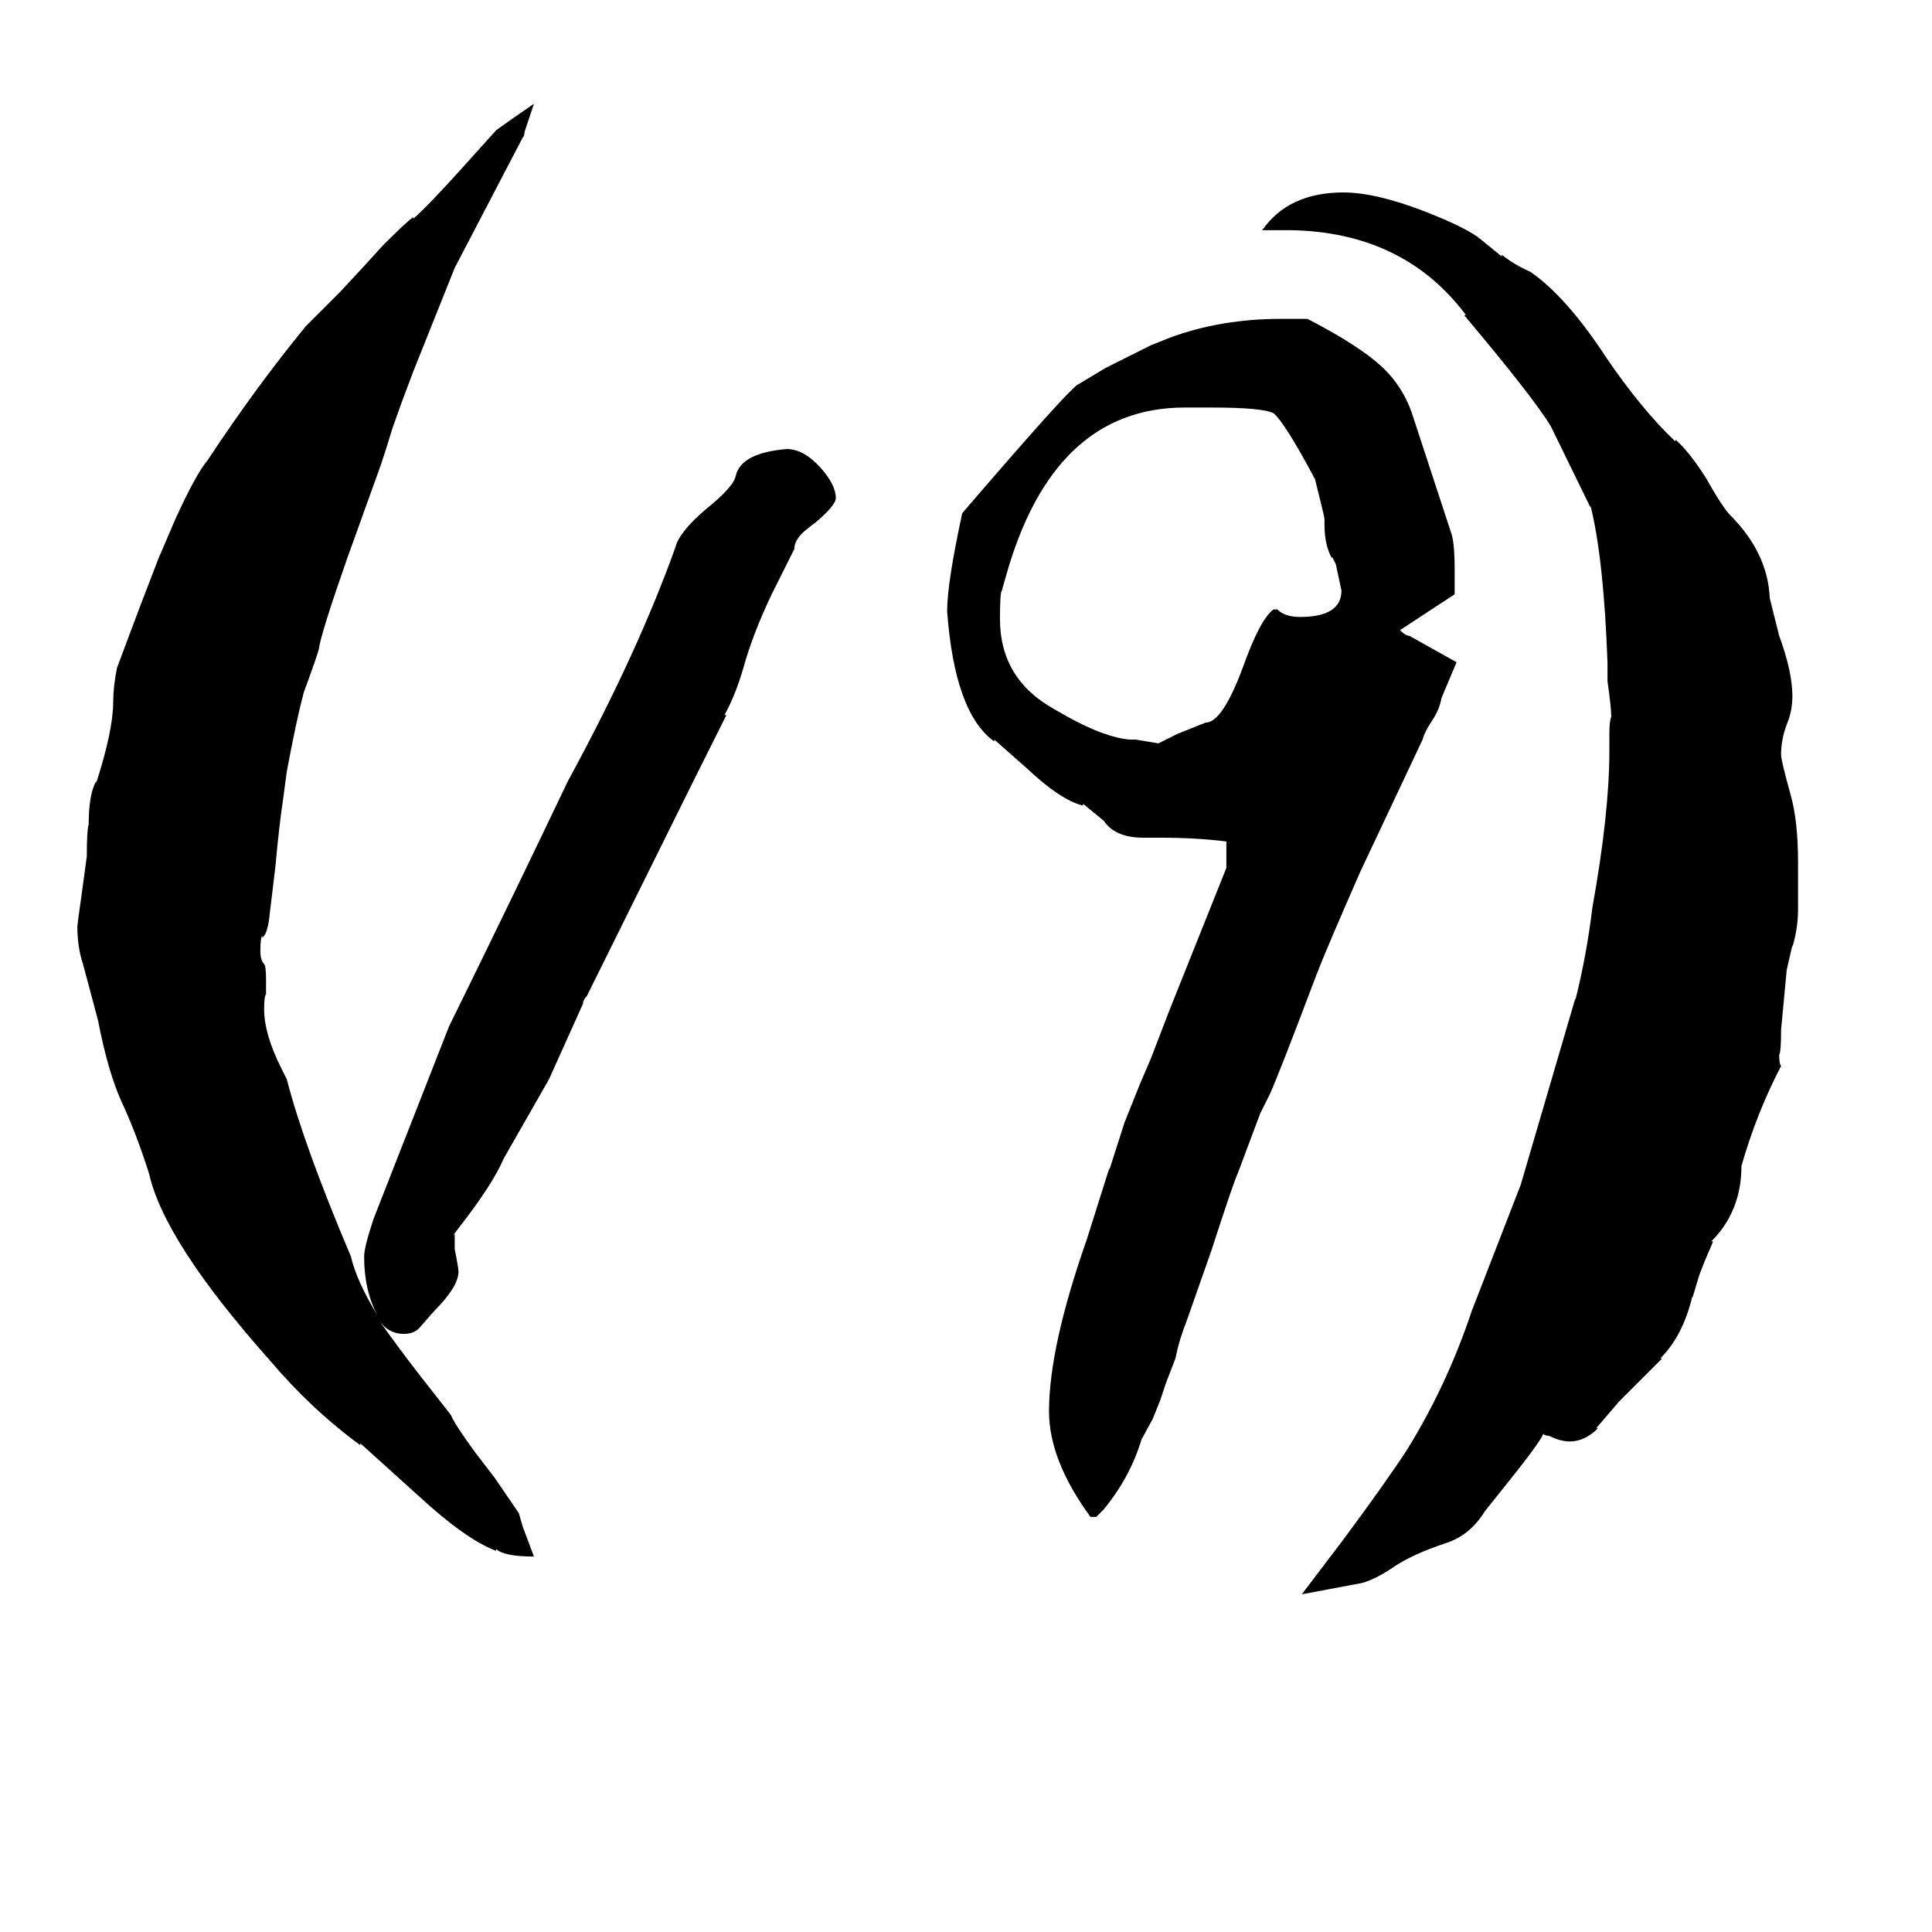 <svg xmlns="http://www.w3.org/2000/svg" viewBox="0 -800 1024 1024">
	<path fill="#000000" d="M243 -149L240 -145L241 -146V-138Q243 -128 243 -126Q243 -118 230 -105L223 -97Q220 -93 214 -93Q206 -93 201 -100Q211 -86 221 -73L239 -50Q241 -45 252 -30L262 -17L275 2L277 9L283 25Q267 25 263 21V22Q247 16 222 -7L191 -35V-34Q165 -53 143 -79Q87 -142 79 -178Q72 -200 64 -217Q57 -233 52 -259L44 -289Q41 -298 41 -309Q41 -310 43 -324L46 -346Q46 -360 47 -363Q47 -379 51 -386V-385Q60 -413 60 -428Q60 -436 62 -446L74 -478L84 -504L93 -525Q104 -549 110 -556Q135 -594 162 -627L180 -645L193 -659L203 -670Q214 -681 219 -685V-684Q227 -691 245 -711L263 -731Q267 -734 283 -745L278 -730Q278 -728 277 -727L241 -658L219 -603L213 -587L208 -573Q205 -563 202 -554Q193 -529 184 -504Q170 -464 169 -456Q168 -452 161 -433Q157 -418 152 -391L150 -376Q148 -363 146 -341L143 -316Q142 -305 139 -303V-304Q138 -303 138 -296Q138 -291 140 -289Q141 -288 141 -281V-273Q140 -272 140 -265Q140 -252 149 -234L152 -228Q161 -193 186 -134Q189 -121 200 -103Q193 -116 193 -134Q193 -139 198 -154L238 -256Q270 -321 301 -386Q338 -454 358 -510Q360 -518 374 -530Q389 -542 390 -548Q393 -560 417 -562Q426 -562 435 -552Q443 -543 443 -536Q443 -532 431 -522L432 -523L427 -519Q421 -514 421 -509L409 -485Q399 -464 394 -446Q390 -432 384 -421H385L382 -415L378 -407L368 -387L311 -272Q309 -270 309 -268L291 -228Q279 -207 267 -186Q261 -172 243 -149ZM585 0L581 4H578Q556 -26 556 -52Q556 -86 576 -143L588 -181V-180L596 -205L604 -225L610 -239L620 -265L650 -340V-354Q634 -356 615 -356H606Q591 -356 585 -365L574 -374V-373Q562 -376 544 -393L527 -408V-407Q506 -422 502 -476Q502 -491 510 -528Q565 -592 571 -596L586 -605L610 -617Q615 -619 620 -621Q647 -631 679 -631H693Q720 -617 732 -606Q744 -595 749 -579L769 -518Q771 -513 771 -498V-485L742 -466Q745 -463 747 -463L772 -449L764 -430Q763 -424 759 -418Q755 -412 754 -408L721 -338Q703 -297 698 -284Q678 -231 673 -220L668 -210Q662 -194 656 -178Q654 -174 642 -137L629 -100Q625 -90 623 -80L618 -67L615 -58L611 -48L605 -37Q599 -17 585 0ZM821 -39Q819 -39 818 -40Q816 -35 795 -9L787 1Q779 14 766 18Q748 24 738 31Q729 37 722 39L690 45L712 16Q735 -15 746 -32Q767 -66 780 -105L806 -172Q808 -179 835 -271V-270Q841 -294 844 -319Q853 -369 853 -402V-411Q853 -418 854 -420Q854 -425 852 -439V-449Q850 -504 843 -532V-531L822 -574Q813 -589 776 -633H777Q744 -677 684 -678H669Q683 -698 712 -698Q729 -698 755 -688Q778 -679 785 -673L796 -664V-665Q802 -660 811 -656Q830 -643 851 -611Q870 -583 888 -566V-567Q895 -561 904 -547Q913 -531 917 -527Q937 -507 938 -483L943 -463Q950 -444 950 -431Q950 -423 947 -416Q944 -408 944 -400Q944 -397 949 -379Q953 -365 953 -343V-318Q953 -308 950 -298V-299L947 -286L944 -254Q944 -242 943 -241Q943 -236 944 -235Q931 -210 923 -182Q923 -158 907 -142H908Q901 -126 900 -122L897 -112V-113Q892 -92 880 -80H881L858 -57L846 -43H847Q840 -36 832 -36Q827 -36 821 -39ZM675 -477H677Q681 -473 689 -473Q711 -473 711 -487L708 -501L706 -505V-504Q702 -511 702 -522V-525Q702 -526 697 -546Q681 -576 675 -581Q669 -584 642 -584H628Q558 -584 533 -494L531 -487Q530 -486 530 -472Q530 -440 559 -424L566 -420Q586 -409 599 -408H602Q608 -407 614 -406L624 -411L639 -417Q648 -417 659 -447Q668 -472 675 -477Z"/>
</svg>